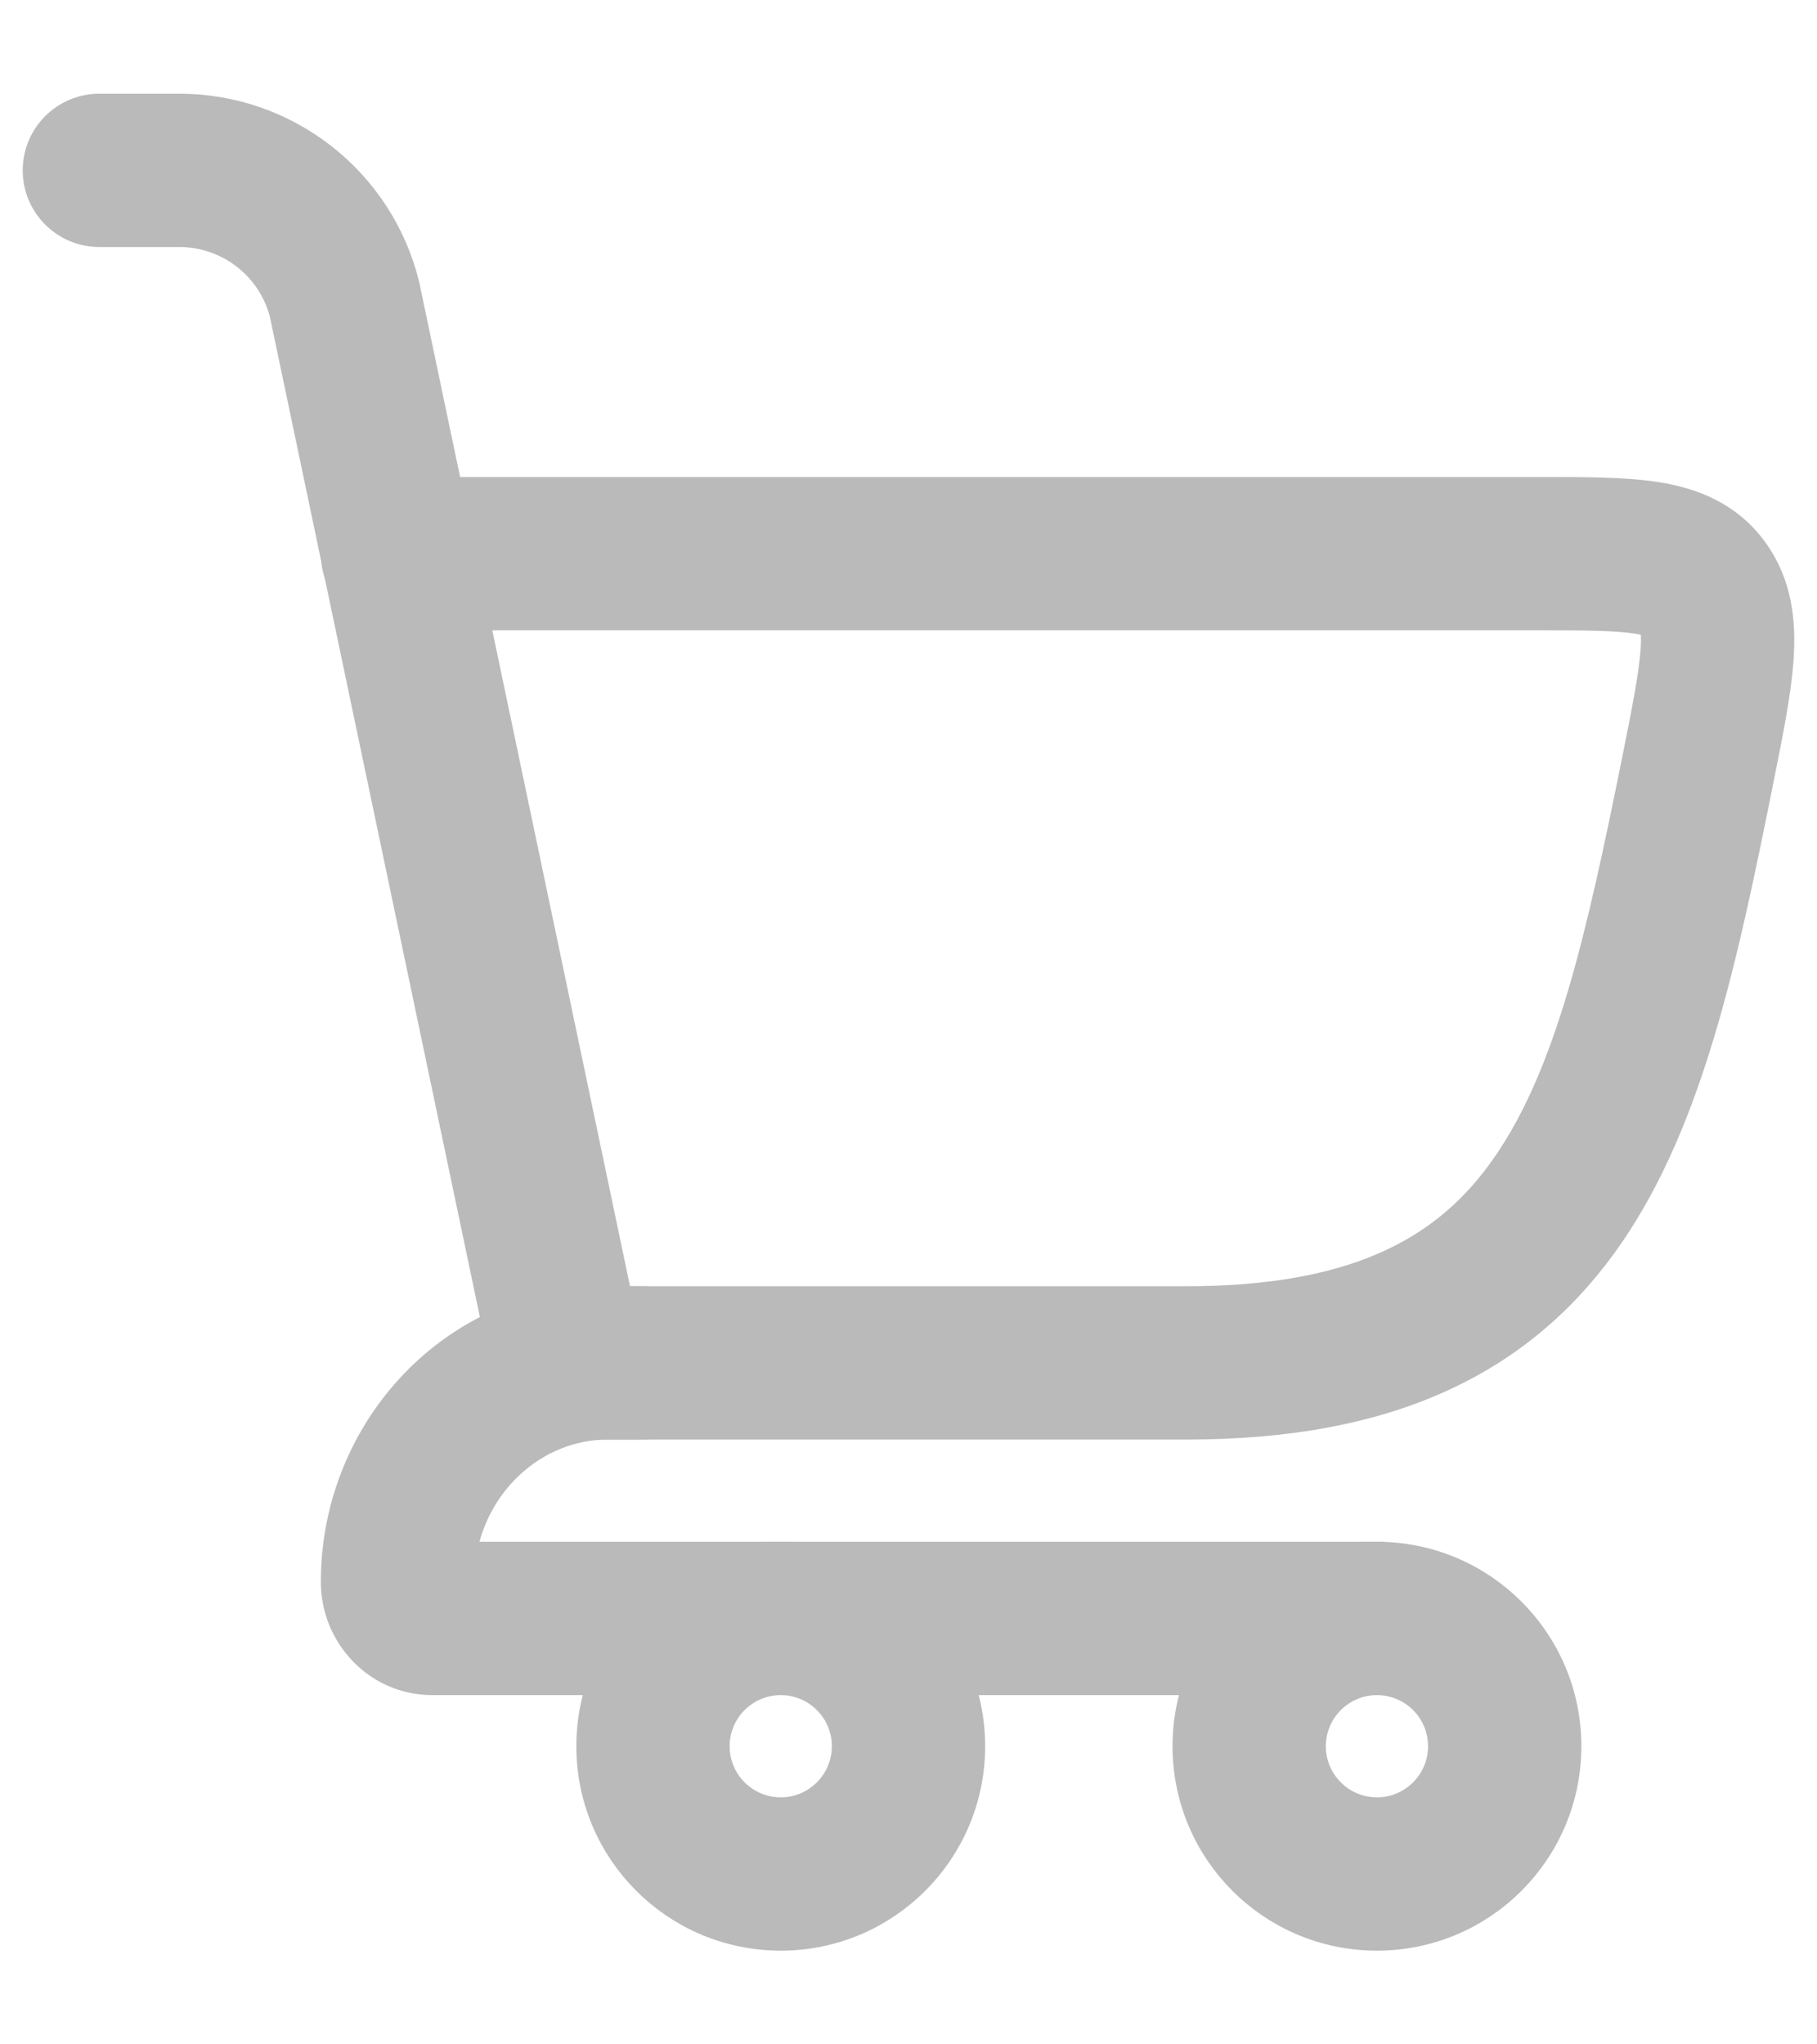 <svg width="16" height="18" viewBox="0 0 16 18" fill="none" xmlns="http://www.w3.org/2000/svg">
<path fill-rule="evenodd" clip-rule="evenodd" d="M14.423 5.406C14.238 5.377 13.975 5.375 13.546 5.375H3.5C3.224 5.375 3 5.151 3 4.875C3 4.599 3.224 4.375 3.5 4.375L13.583 4.375C13.963 4.375 14.307 4.375 14.579 4.418C14.882 4.466 15.188 4.58 15.403 4.877C15.612 5.164 15.64 5.49 15.619 5.798C15.599 6.091 15.526 6.451 15.442 6.868L15.436 6.9C15.131 8.415 14.834 9.825 14.138 10.84C13.779 11.364 13.313 11.787 12.693 12.075C12.079 12.36 11.339 12.5 10.447 12.5H5C4.724 12.5 4.5 12.276 4.5 12C4.5 11.724 4.724 11.5 5 11.5H10.447C11.238 11.5 11.825 11.376 12.272 11.168C12.714 10.963 13.046 10.665 13.313 10.275C13.871 9.461 14.14 8.273 14.456 6.703C14.548 6.245 14.606 5.949 14.621 5.73C14.636 5.522 14.602 5.476 14.595 5.466C14.589 5.458 14.585 5.453 14.57 5.446C14.551 5.436 14.508 5.419 14.423 5.406Z" fill="#BABABA" stroke="#BABABA" stroke-width="0.35" stroke-linecap="round"/>
<path fill-rule="evenodd" clip-rule="evenodd" d="M0.375 1.5C0.375 1.224 0.599 1 0.875 1H1.579C2.497 1 3.297 1.625 3.519 2.515L3.521 2.524L5.489 11.897C5.546 12.168 5.373 12.433 5.103 12.489C4.832 12.546 4.567 12.373 4.511 12.103L2.547 2.749C2.433 2.308 2.035 2 1.579 2H0.875C0.599 2 0.375 1.776 0.375 1.5Z" fill="#BABABA" stroke="#BABABA" stroke-width="0.35" stroke-linecap="round"/>
<path fill-rule="evenodd" clip-rule="evenodd" d="M3 13.929C3 12.607 4.034 11.5 5.351 11.5H5.66C5.936 11.5 6.16 11.724 6.16 12C6.16 12.276 5.936 12.5 5.66 12.5H5.351C4.679 12.5 4.094 13.031 4.01 13.75H12.125C12.401 13.75 12.625 13.974 12.625 14.25C12.625 14.526 12.401 14.75 12.125 14.75H3.809C3.343 14.75 3 14.363 3 13.929Z" fill="#BABABA" stroke="#BABABA" stroke-width="0.35" stroke-linecap="round" stroke-linejoin="round"/>
<path fill-rule="evenodd" clip-rule="evenodd" d="M6.875 14.75C6.53 14.75 6.25 15.03 6.25 15.375C6.25 15.72 6.53 16 6.875 16C7.22 16 7.5 15.72 7.5 15.375C7.5 15.03 7.22 14.75 6.875 14.75ZM5.25 15.375C5.25 14.477 5.978 13.75 6.875 13.75C7.772 13.75 8.5 14.477 8.5 15.375C8.5 16.273 7.772 17 6.875 17C5.978 17 5.25 16.273 5.25 15.375Z" fill="#BABABA" stroke="#BABABA" stroke-width="0.35"/>
<path fill-rule="evenodd" clip-rule="evenodd" d="M12.125 14.75C11.78 14.75 11.5 15.03 11.5 15.375C11.5 15.72 11.78 16 12.125 16C12.47 16 12.75 15.72 12.75 15.375C12.75 15.03 12.47 14.75 12.125 14.75ZM10.5 15.375C10.5 14.477 11.227 13.75 12.125 13.75C13.023 13.75 13.75 14.477 13.75 15.375C13.75 16.273 13.023 17 12.125 17C11.227 17 10.5 16.273 10.5 15.375Z" fill="#BABABA" stroke="#BABABA" stroke-width="0.35"/>
</svg>
